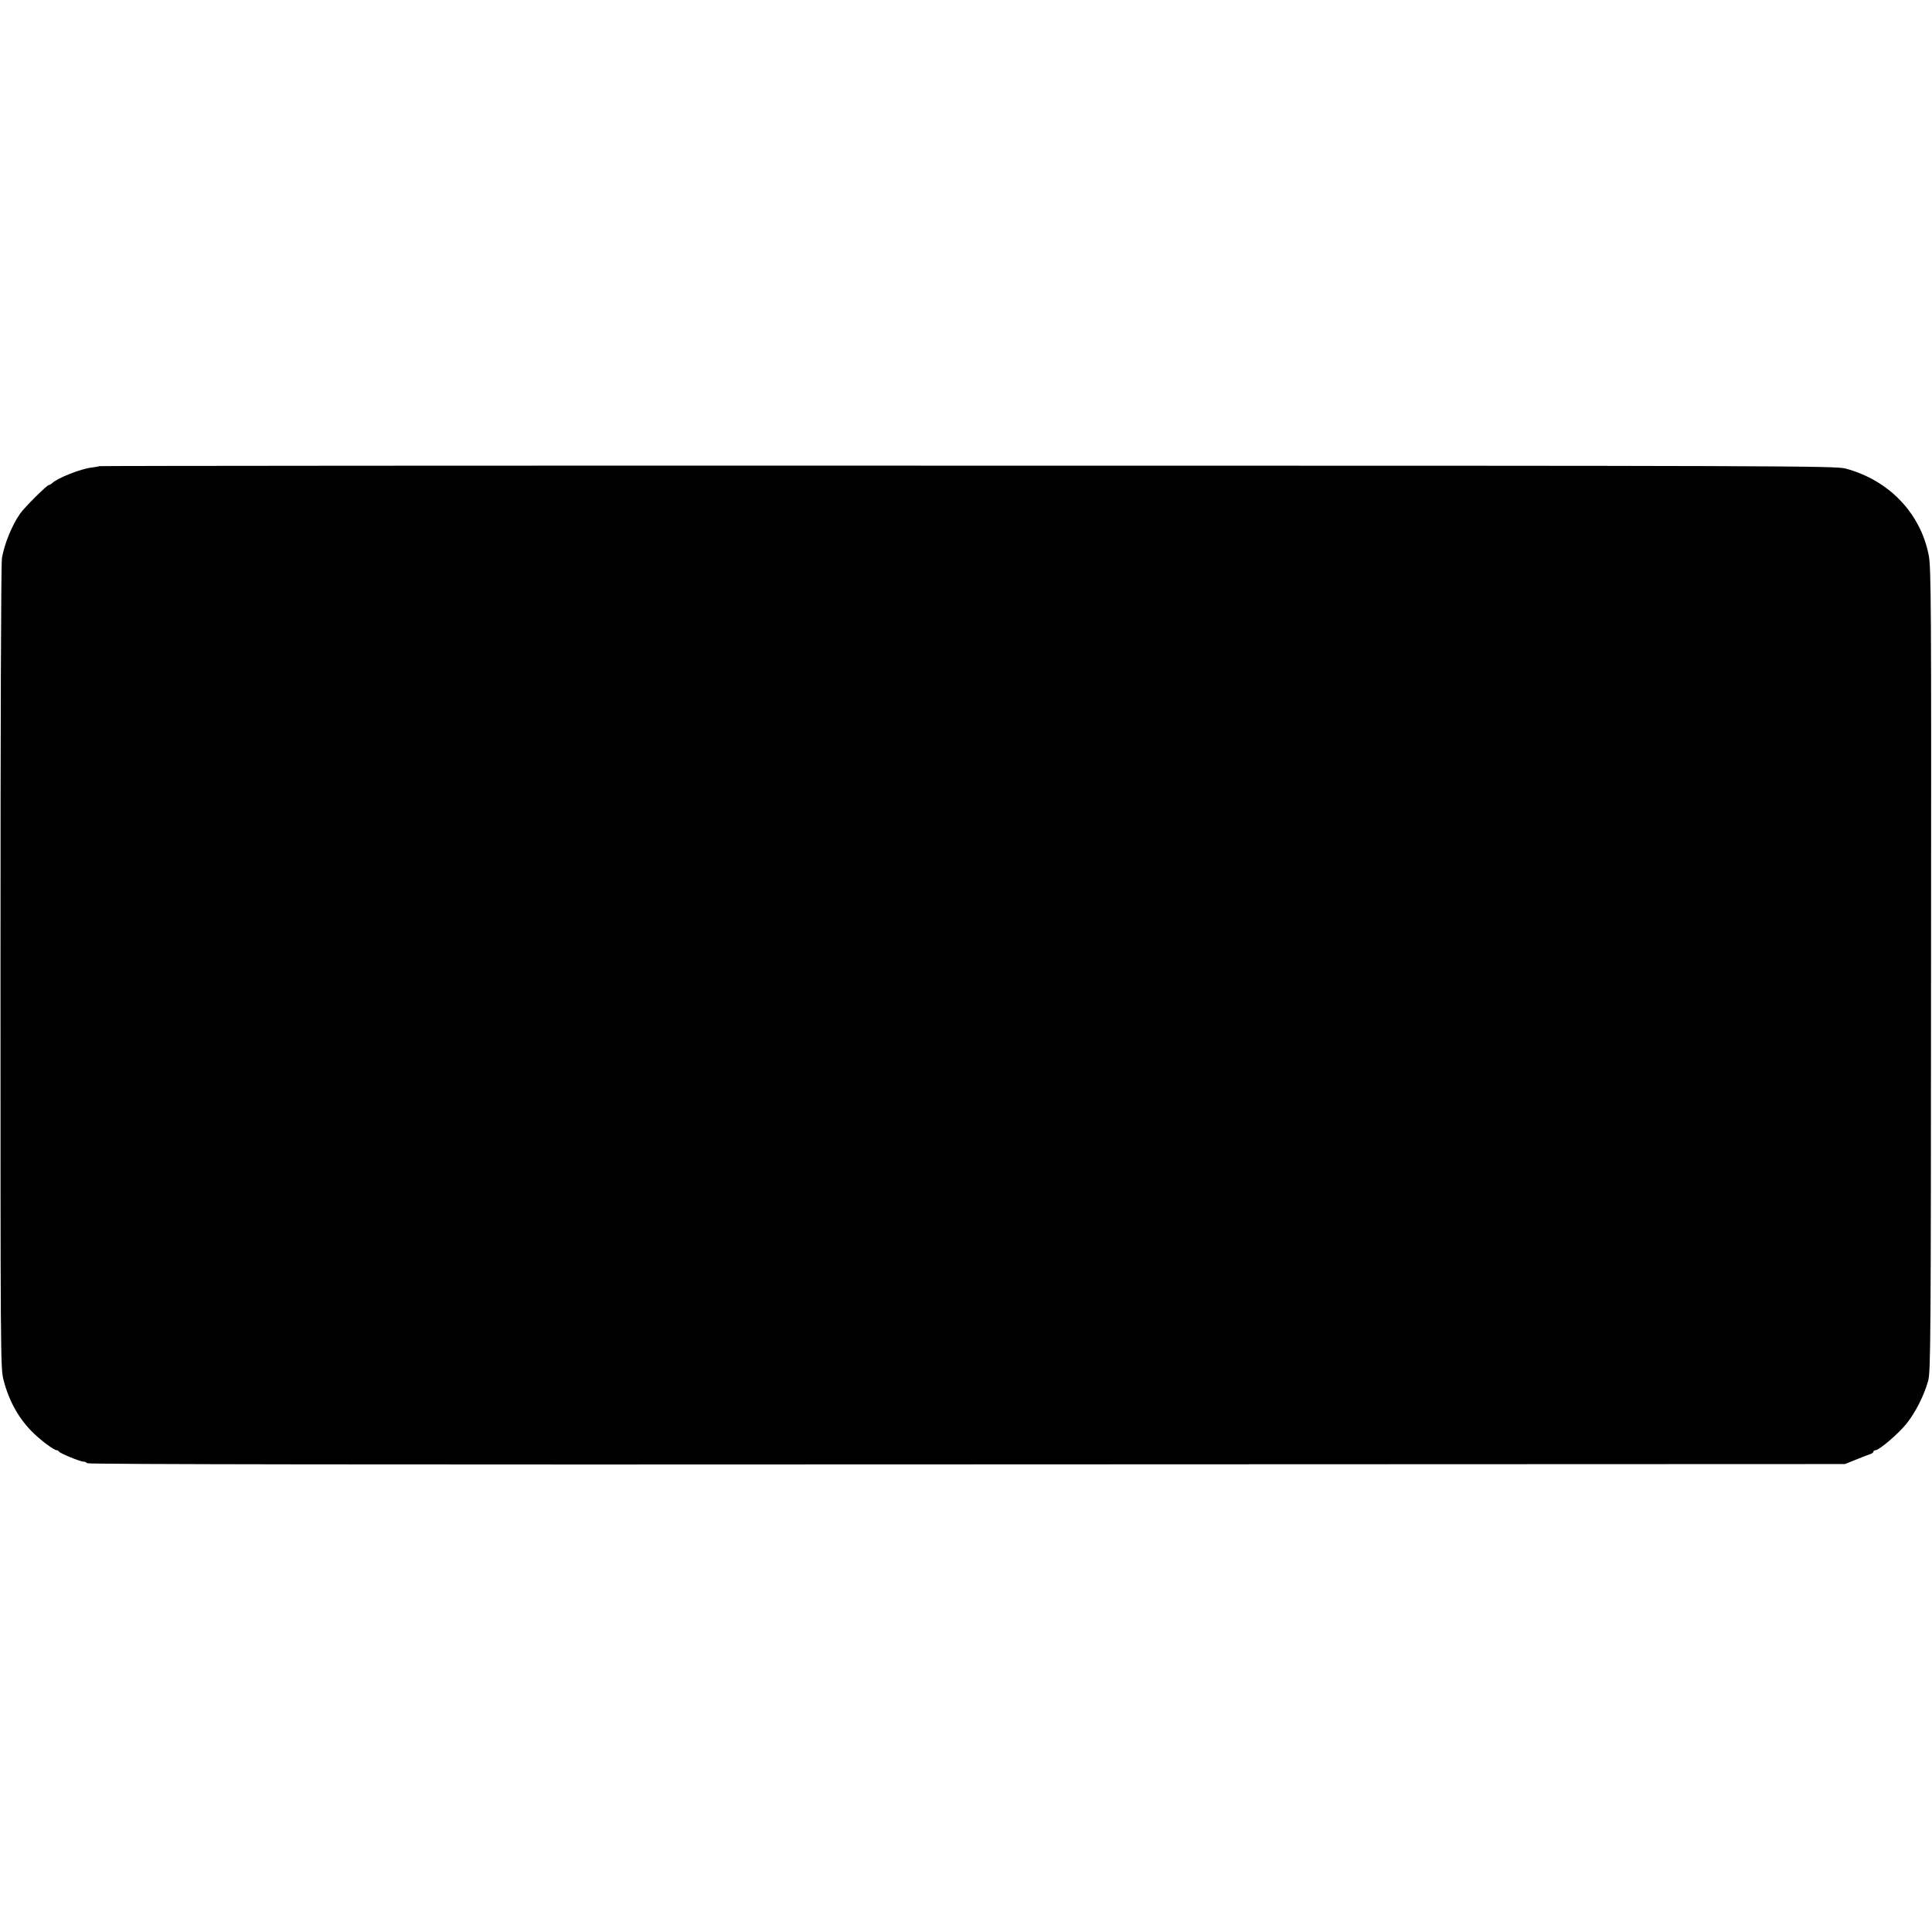 <?xml version="1.0" standalone="no"?>
<!DOCTYPE svg PUBLIC "-//W3C//DTD SVG 20010904//EN"
 "http://www.w3.org/TR/2001/REC-SVG-20010904/DTD/svg10.dtd">
<svg version="1.0" xmlns="http://www.w3.org/2000/svg"
 width="1187pt" height="1187pt" viewBox="0 0 1187 1187"
 preserveAspectRatio="xMidYMid meet">
<g transform="translate(0,1187) scale(0.1,-0.1)"
fill="#000000" stroke="none">
<path d="M609 9006 c-2 -2 -24 -6 -49 -9 -65 -8 -204 -63 -238 -94 -7 -7 -17
-13 -22 -13 -12 0 -150 -138 -176 -175 -50 -71 -97 -186 -112 -273 -6 -32 -9
-1043 -9 -2514 0 -2370 0 -2463 18 -2534 35 -136 97 -245 188 -332 50 -48 124
-102 139 -102 6 0 12 -4 14 -8 4 -10 130 -62 150 -62 8 0 18 -4 24 -10 7 -7
1828 -9 5404 -7 l5395 2 70 28 c39 16 78 31 88 34 9 3 17 9 17 14 0 5 6 9 13
9 22 0 142 102 191 164 55 69 107 172 132 261 16 55 17 250 18 2528 2 2266 1
2475 -15 2550 -52 257 -245 457 -509 528 -62 17 -342 18 -5396 18 -2932 1
-5333 -1 -5335 -3z"/>
</g>
</svg>
